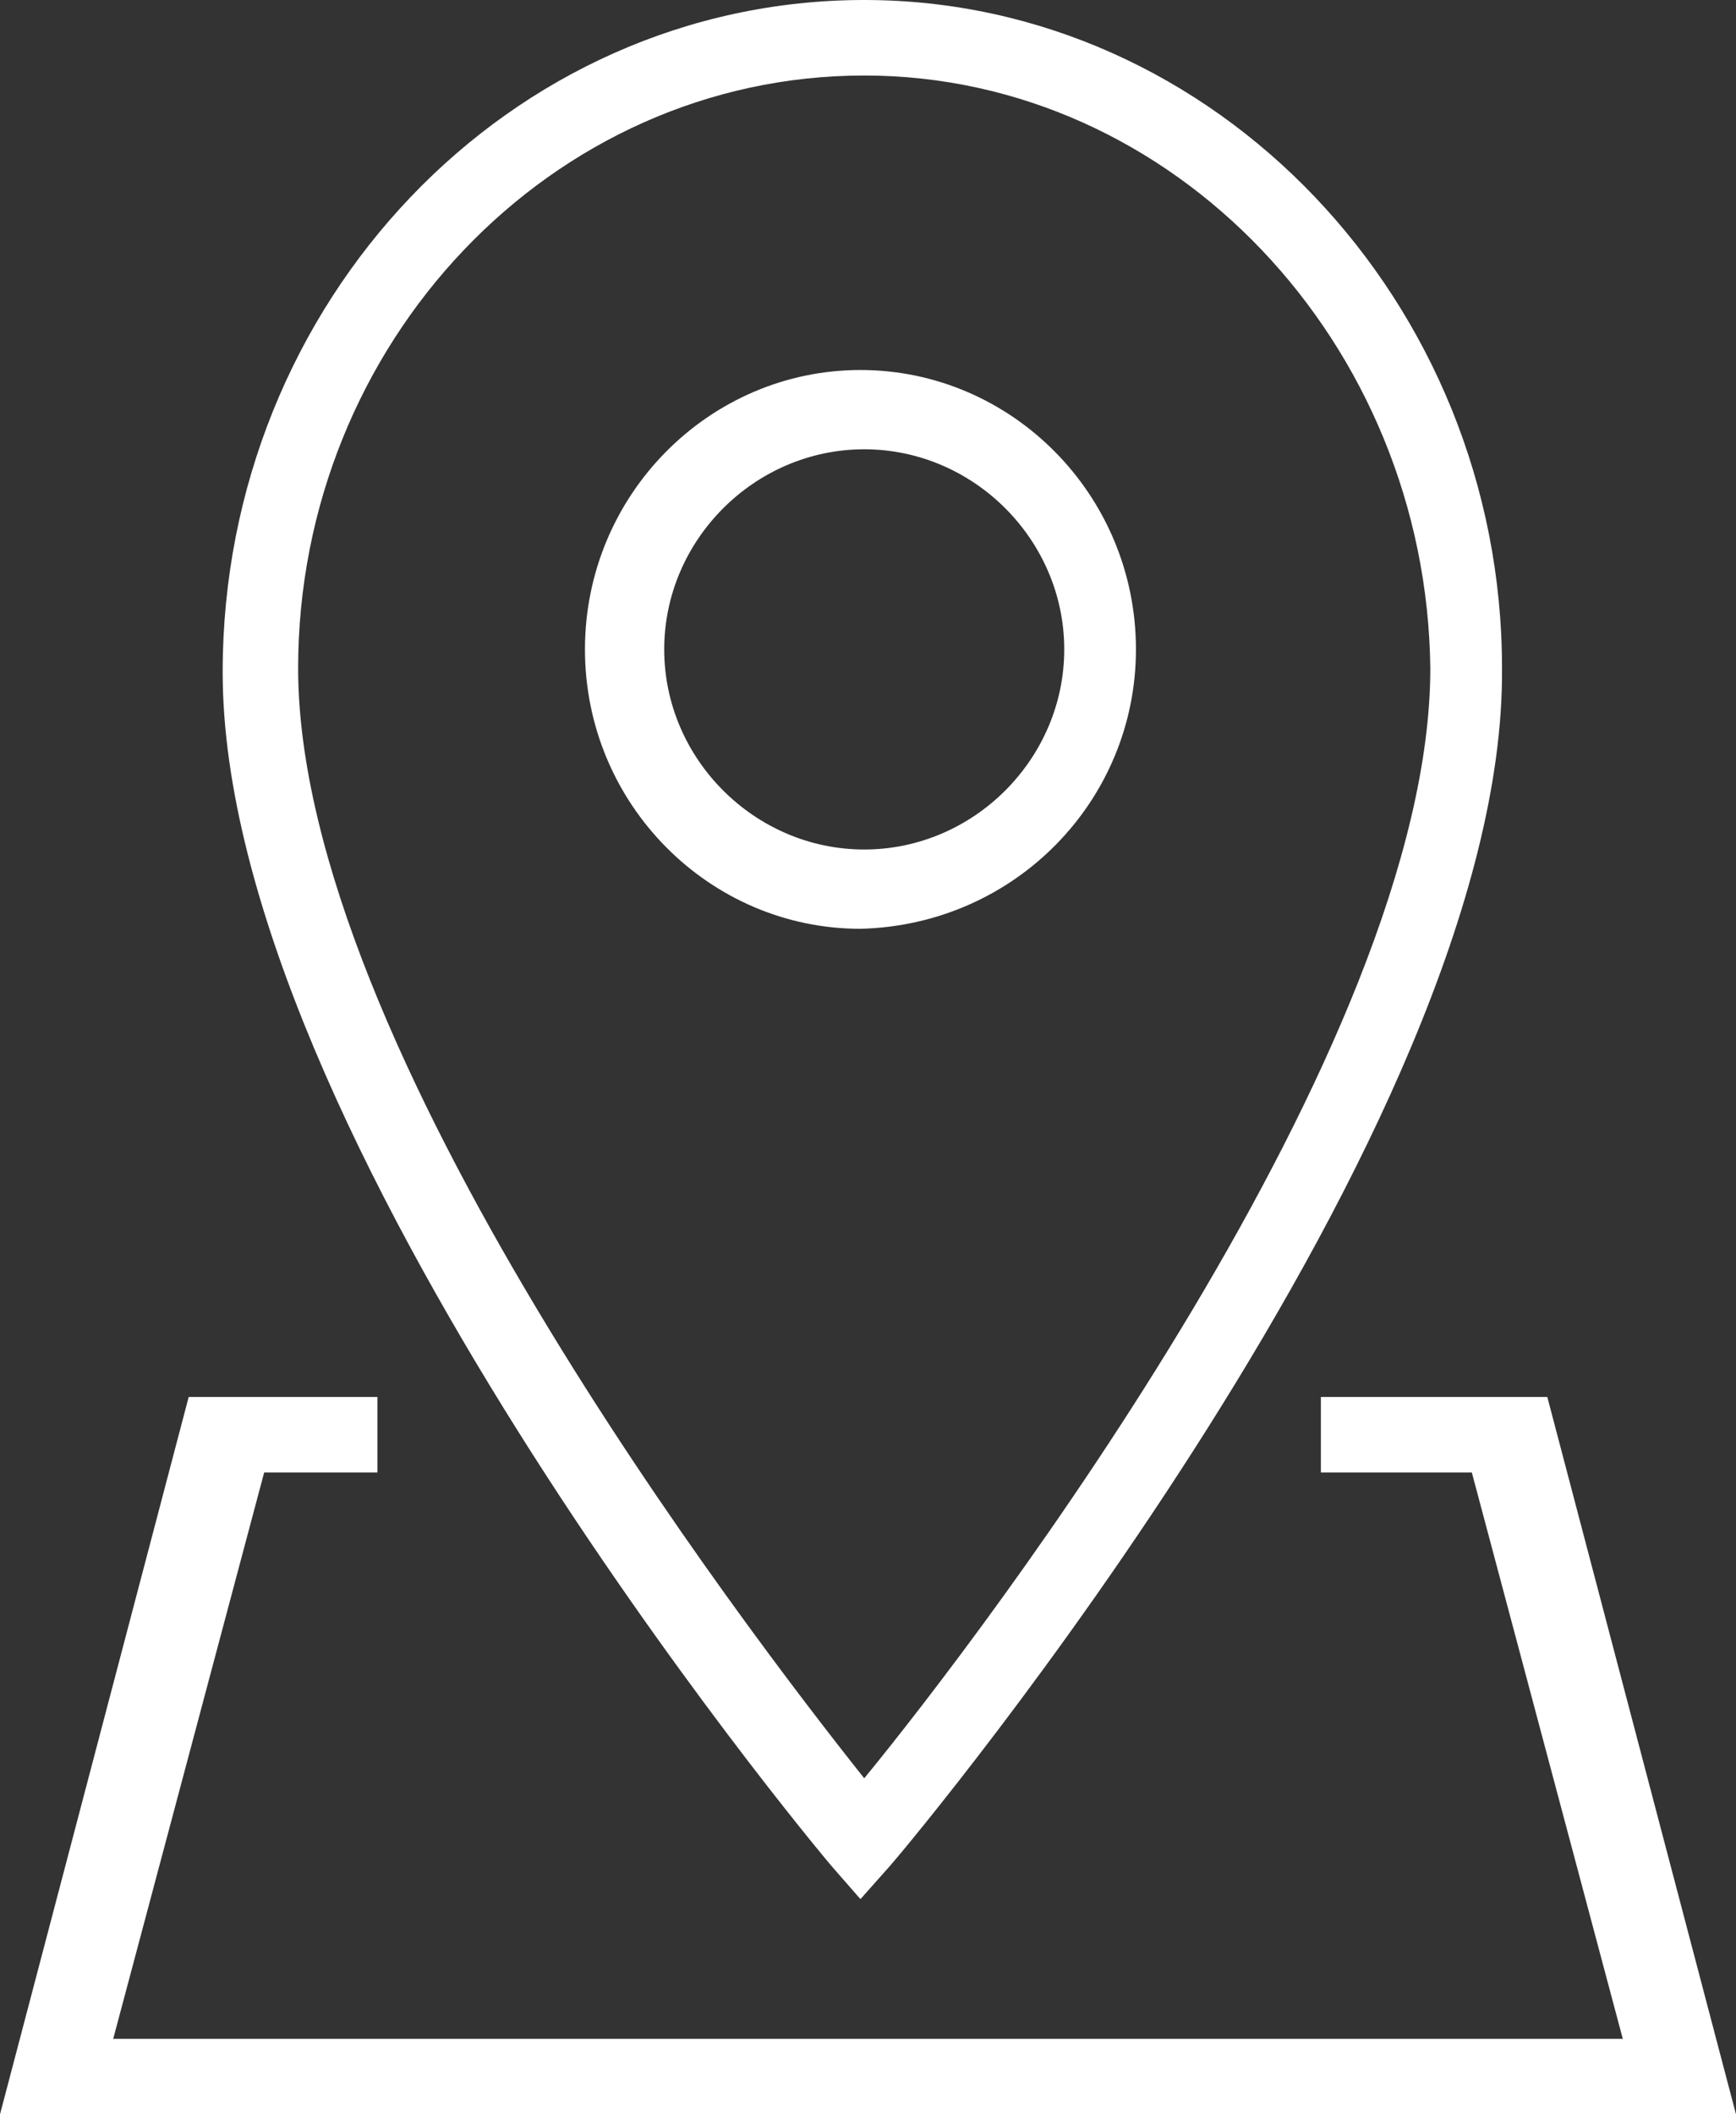 <?xml version="1.0" encoding="utf-8"?>
<!-- Generator: Adobe Illustrator 16.0.0, SVG Export Plug-In . SVG Version: 6.00 Build 0)  -->
<!DOCTYPE svg PUBLIC "-//W3C//DTD SVG 1.1//EN" "http://www.w3.org/Graphics/SVG/1.1/DTD/svg11.dtd">
<svg version="1.1" id="Layer_1" xmlns="http://www.w3.org/2000/svg" xmlns:xlink="http://www.w3.org/1999/xlink" x="0px" y="0px"
	 width="46px" height="56px" viewBox="0 0 46 56" style="enable-background:new 0 0 46 56;" xml:space="preserve" fill="#ffffff">
<rect x="0" y="0" width="46" height="56" fill="#333333" stroke="none"/>
<style type="text/css">
<![CDATA[
	.st0{fill-rule:evenodd;clip-rule:evenodd;}
]]>
</style>
<g>
	<g >
		<path d="M30.1,17.2c0-4.1-3.3-7.4-7.3-7.4c-4,0-7.3,3.3-7.3,7.4c0,4.1,3.3,7.4,7.3,7.4C26.9,24.5,30.1,21.2,30.1,17.2z M17.6,17.2
			c0-2.9,2.4-5.3,5.3-5.3c2.9,0,5.3,2.4,5.3,5.3c0,2.9-2.4,5.3-5.3,5.3C20,22.5,17.6,20.1,17.6,17.2z M22.8,50.3l0.8-0.9
			c0.7-0.8,16.3-19.5,16.2-31.7C39.8,8,32.2,0,22.9,0c-9.4,0-17,8-17,17.8c0,12.2,15.5,30.9,16.2,31.7L22.8,50.3z M22.9,2
			c8.2,0,14.9,7.1,15,15.7c0,10-11.8,25.5-15,29.4c-3.1-3.9-15-19.4-15-29.4C7.9,9.1,14.6,2,22.9,2z M41,37h-6v2h4l4,15H3l4-15h3v-2
			H5L0,56h46L41,37z"/>
	</g>
</g>
</svg>
